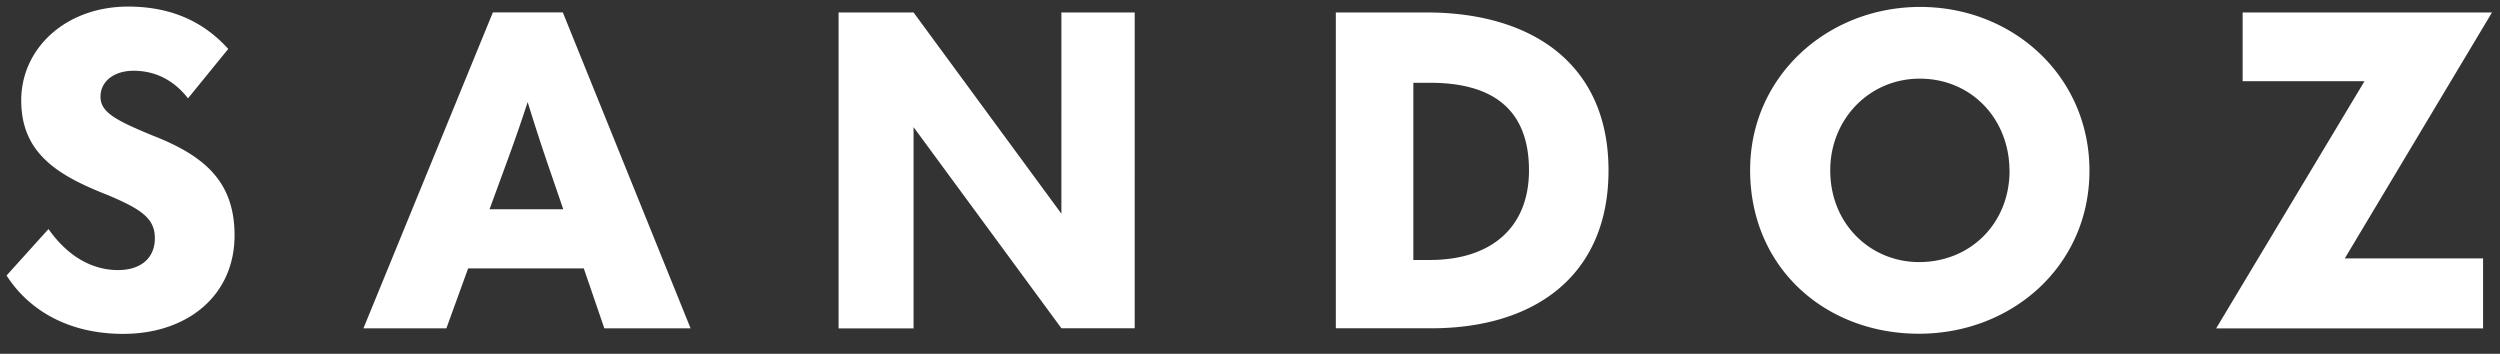 <svg xmlns="http://www.w3.org/2000/svg" fill="none" viewBox="0 0 106 15"><rect x="0" y="0" width="106" height="15" fill="#333333" stroke="none"/><g clip-path="url(#a)"><path fill="#fff" d="m.279 11.681 1.777-1.97c.836 1.19 1.881 1.74 2.948 1.74.978 0 1.562-.517 1.562-1.35s-.55-1.227-2.041-1.848C2.409 7.421.9 6.476.9 4.257S2.8.279 5.432.279c1.918 0 3.268.71 4.245 1.796L7.971 4.17c-.55-.71-1.316-1.17-2.309-1.17-.818 0-1.401.442-1.401 1.1s.639.996 2.186 1.636c2.238.87 3.498 1.97 3.498 4.245 0 2.54-1.989 4.175-4.725 4.175-2.346 0-4.015-1.03-4.937-2.469zm25.344 2.238-.87-2.539h-4.904l-.922 2.54H15.41L20.897.527h2.967l5.417 13.395h-3.658zm-4.867-5.045h3.127l-.658-1.918a86 86 0 0 1-.852-2.629c-.282.87-.587 1.74-.907 2.61zm35.883 5.045V.528h3.837c4.547 0 7.725 2.238 7.725 6.696 0 4.457-3.126 6.695-7.513 6.695zm3.287-2.896h.71c2.52 0 4.193-1.316 4.193-3.8S63.41 3.51 60.636 3.51h-.71zm14.28-3.818c0-3.96 3.267-6.911 7.212-6.911 3.926 0 7.175 2.93 7.175 6.944 0 4.016-3.268 6.912-7.231 6.912s-7.157-2.789-7.157-6.945m10.996.037c0-2.2-1.617-3.907-3.8-3.907-2.148 0-3.799 1.721-3.799 3.889 0 2.29 1.722 3.888 3.766 3.888 2.186 0 3.837-1.65 3.837-3.874zM105.661.528H95.088v2.915h5.167l-6.29 10.48h11.317v-2.967h-5.863zM45.003 13.919h3.108V.528h-3.108V9.06L38.735.528h-3.179v13.395h3.179V5.39l6.272 8.532z"/></g><defs><clipPath id="a"><rect width="106" height="14.505" fill="#fff"/></clipPath></defs></svg>